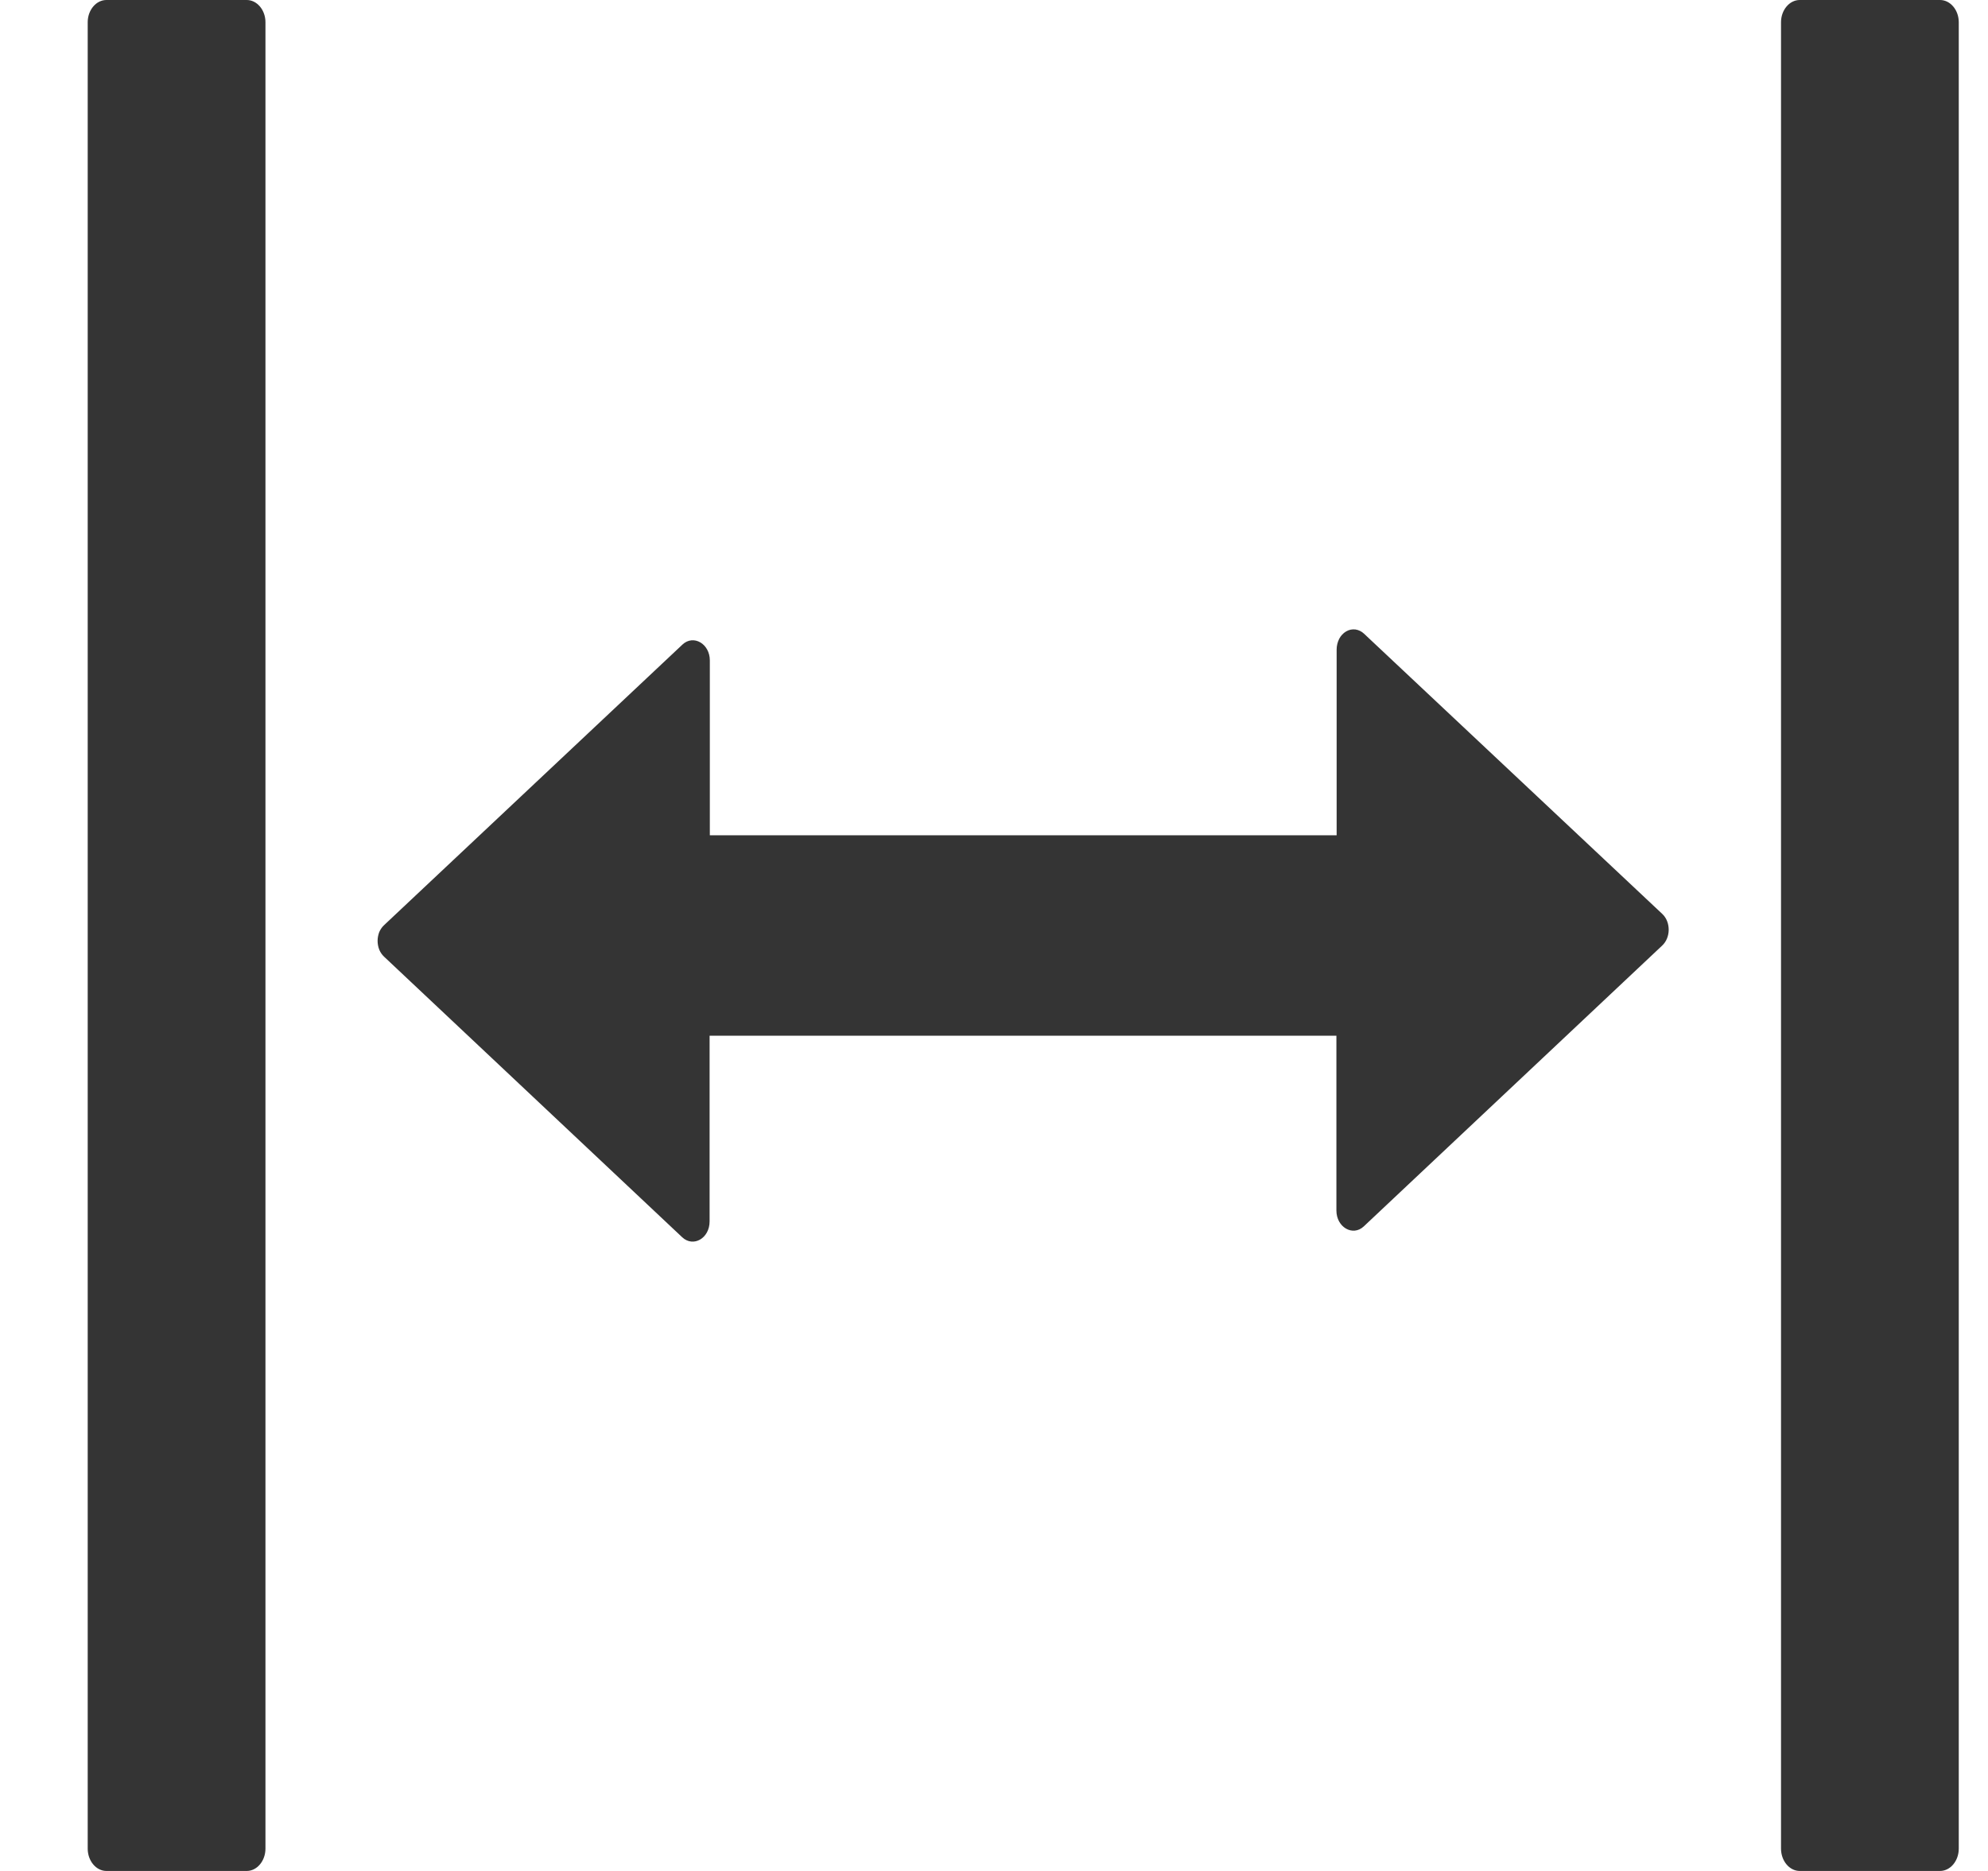 <svg width="17" height="16" viewBox="0 0 17 16" fill="none" xmlns="http://www.w3.org/2000/svg">
<path d="M2.11 0H0.91C0.822 0 0.75 0.086 0.75 0.19V15.809C0.75 15.914 0.822 16 0.91 16H2.11C2.198 16 2.27 15.914 2.27 15.809V0.19C2.27 0.086 2.198 0 2.11 0ZM16.59 0H15.39C15.302 0 15.23 0.086 15.23 0.19V15.809C15.23 15.914 15.302 16 15.39 16H16.59C16.678 16 16.75 15.914 16.75 15.809V0.19C16.75 0.086 16.678 0 16.59 0ZM14.216 7.817L11.664 5.419C11.643 5.399 11.617 5.387 11.59 5.383C11.563 5.38 11.536 5.385 11.511 5.4C11.487 5.414 11.466 5.436 11.452 5.463C11.438 5.491 11.43 5.522 11.43 5.555V7.143H6.07V5.648C6.07 5.505 5.93 5.424 5.836 5.512L3.284 7.912C3.267 7.928 3.253 7.948 3.243 7.971C3.234 7.995 3.229 8.02 3.229 8.046C3.229 8.072 3.234 8.098 3.243 8.121C3.253 8.145 3.267 8.165 3.284 8.181L5.834 10.581C5.928 10.669 6.068 10.591 6.068 10.445V8.857H11.428V10.352C11.428 10.495 11.568 10.576 11.662 10.488L14.212 8.088C14.288 8.019 14.288 7.886 14.216 7.817Z" fill="#343434"/>
</svg>
